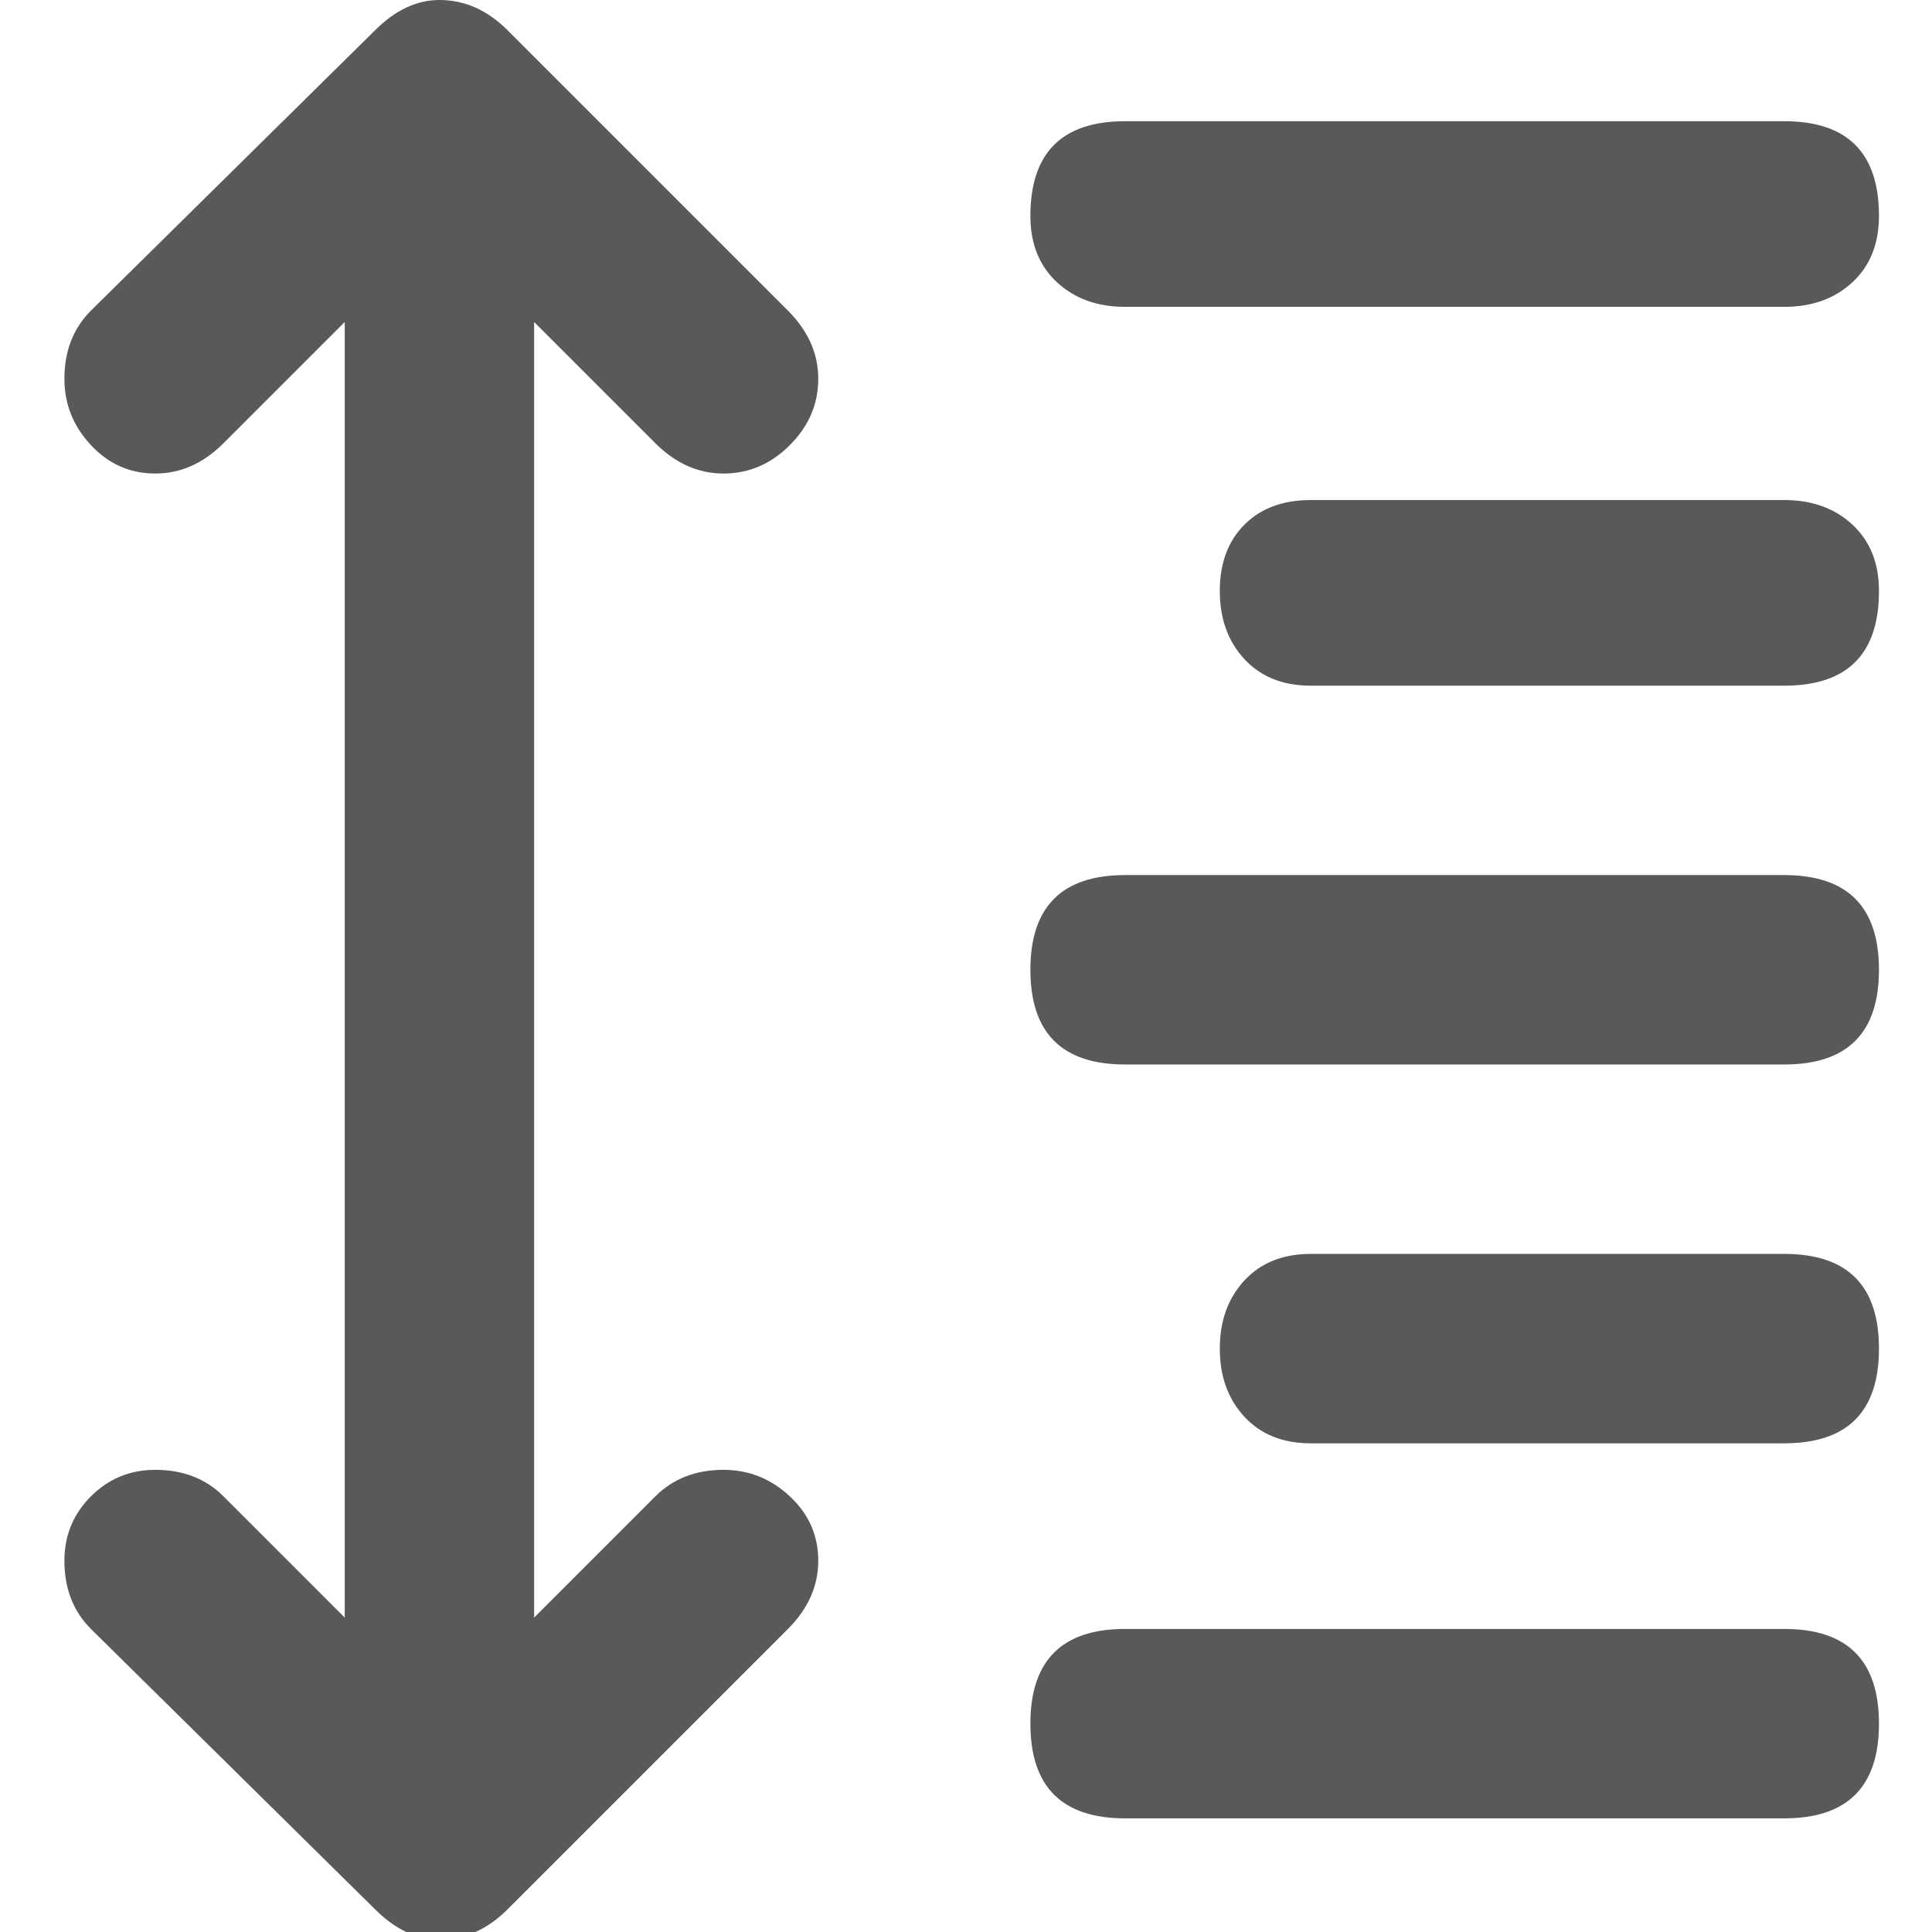 <svg xmlns="http://www.w3.org/2000/svg" version="1.1" xmlns:xlink="http://www.w3.org/1999/xlink" viewBox="0 0 510 510" preserveAspectRatio="xMidYMid">
                    <defs><style>.cls-1{fill:#595959;}</style></defs>
                    <title>increase-line-height</title>
                    <g id="Layer_2" data-name="Layer 2"><g id="increase-line-height">
                    <path class="cls-1" d="M471 231q25 0 25 25t-25 25H297q-25 0-25-25t25-25h174zM297 81q-11 0-18-6.5T272 57q0-25 25-25h174q25 0 25 25 0 11-7 17.5T471 81H297zm174 349q25 0 25 25t-25 25H297q-25 0-25-25t25-25h174zm0-298q11 0 18 6.5t7 17.5q0 25-25 25H346q-11 0-17.5-7t-6.5-18 6.5-17.5T346 132h125zm0 199q25 0 25 25t-25 25H346q-11 0-17.5-7t-6.5-18 6.5-18 17.5-7h125zm-298 64q7-7 18-7 10 0 17.5 7t7.5 17-8 18l-74 74q-8 8-18 8-9 0-17-8l-75-74q-7-7-7-18 0-10 7-17t17-7q11 0 18 7l32 32V85l-32 32q-8 8-18 8t-17-7.5-7-17.5q0-11 7-18L99 8q8-8 17-8 10 0 18 8l74 74q8 8 8 18t-7.5 17.5T191 125t-18-8l-32-32v342z"></path>
                    </g></g>
                    </svg>
